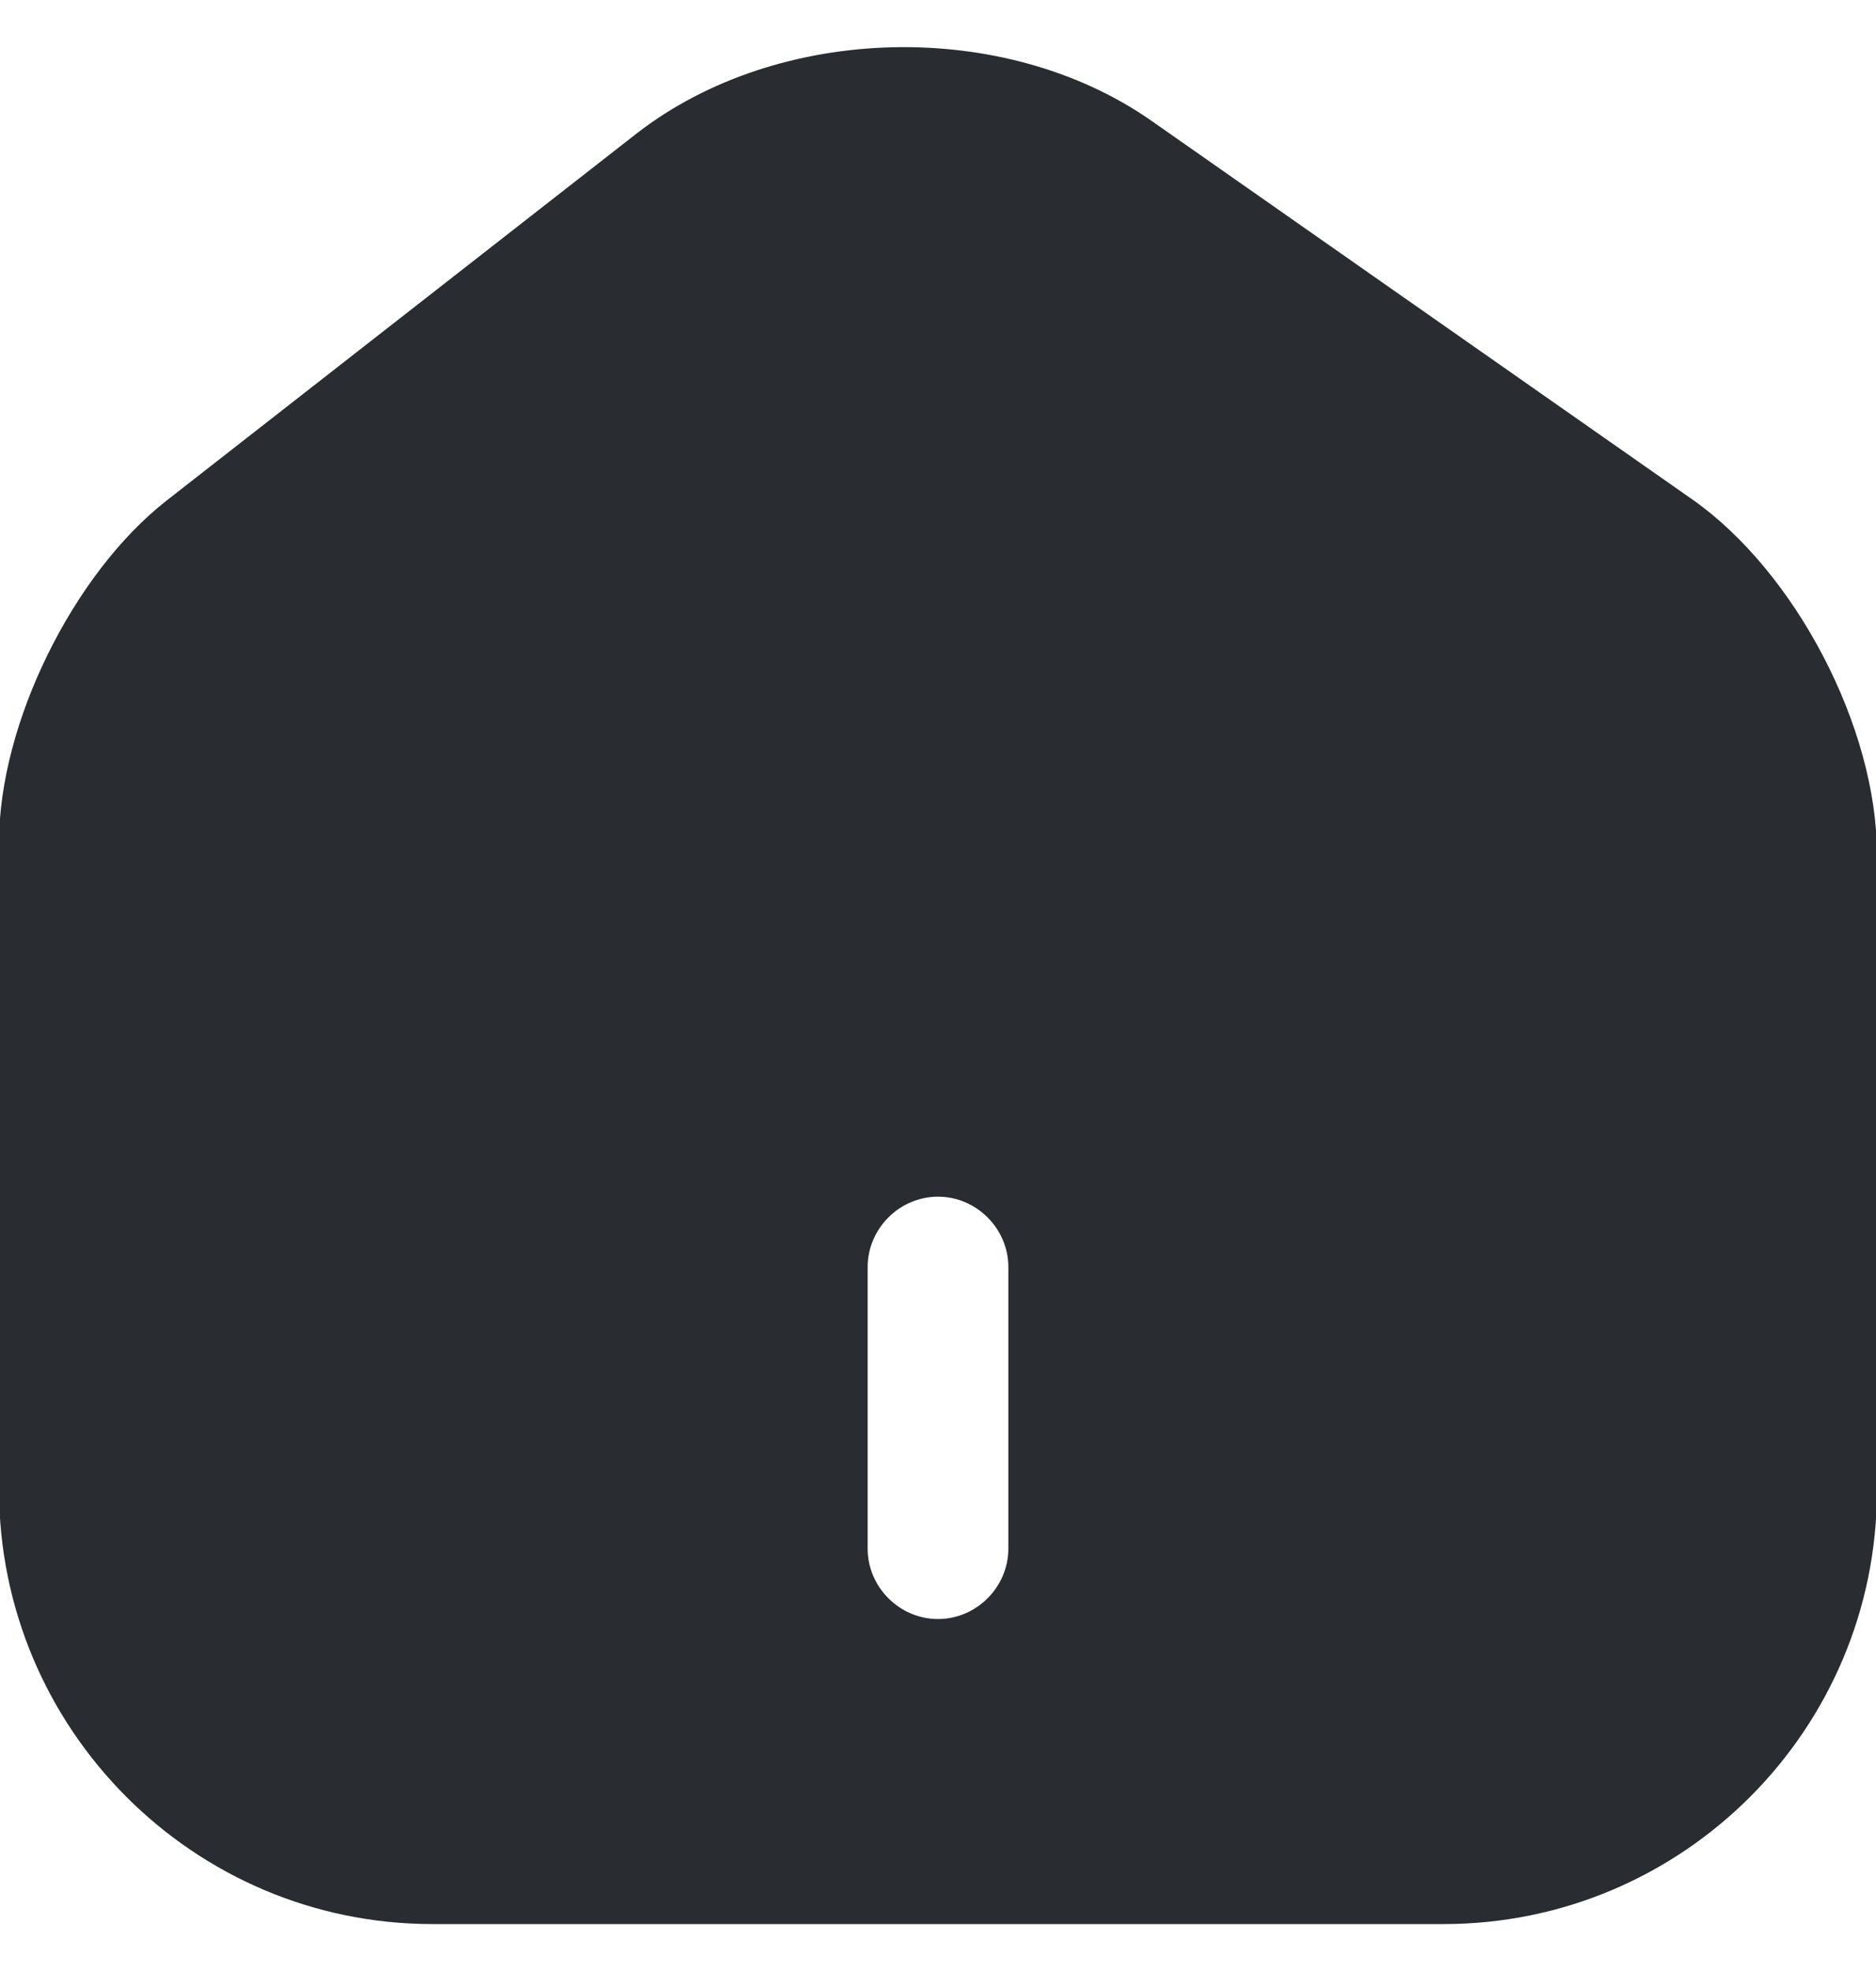 <svg width="20" height="21" viewBox="0 0 20 21" fill="none" xmlns="http://www.w3.org/2000/svg">
<path d="M18.04 5.32L12.28 1.29C10.71 0.19 8.3 0.25 6.79 1.42L1.78 5.33C0.78 6.11 -0.01 7.71 -0.01 8.97V15.87C-0.01 18.42 2.06 20.5 4.61 20.5H15.39C17.94 20.5 20.01 18.43 20.01 15.88V9.1C20.01 7.75 19.14 6.09 18.04 5.32ZM10.75 16.5C10.75 16.91 10.41 17.25 10 17.25C9.59 17.25 9.25 16.91 9.25 16.5V13.5C9.25 13.09 9.59 12.75 10 12.75C10.41 12.75 10.75 13.09 10.75 13.5V16.5Z" fill="#292D32"/>
</svg>
